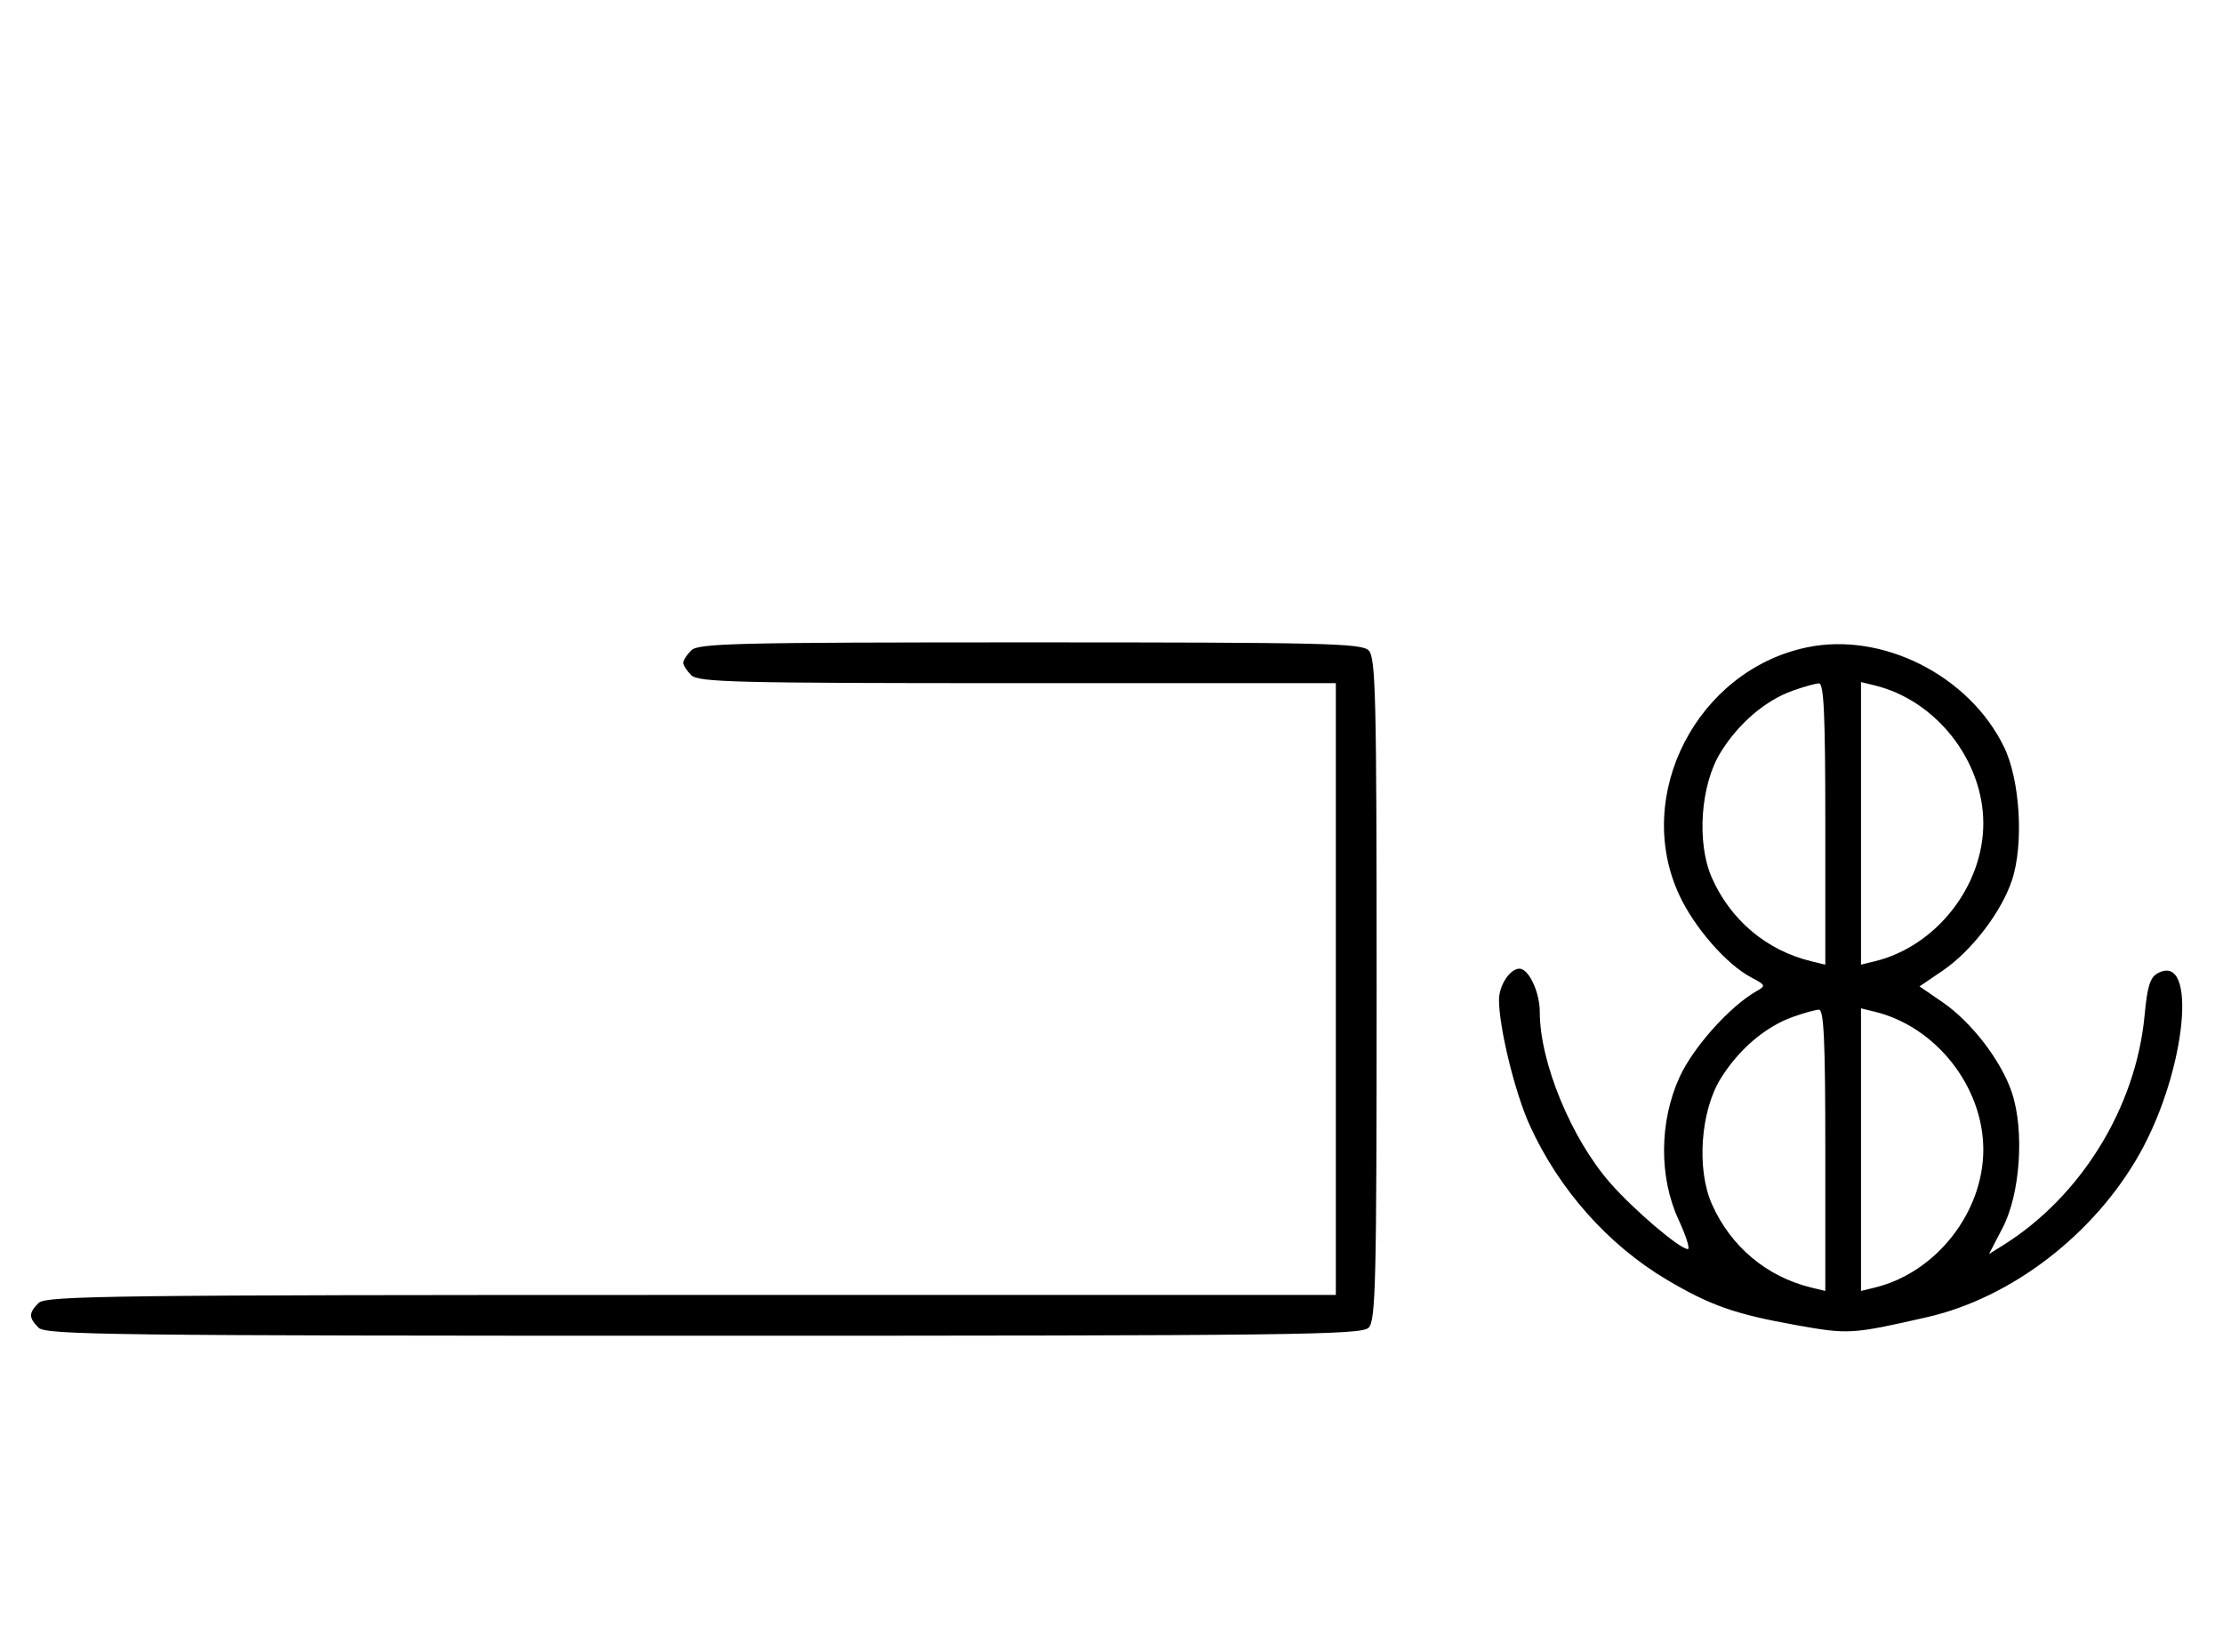 <svg xmlns="http://www.w3.org/2000/svg" width="436" height="324" viewBox="0 0 436 324" version="1.1">
	<path d="M 135.571 127.571 C 134.707 128.436, 134 129.529, 134 130 C 134 130.471, 134.707 131.564, 135.571 132.429 C 136.966 133.824, 144.152 134, 199.571 134 L 262 134 262 194 L 262 254 135.571 254 C 21.970 254, 8.983 254.159, 7.571 255.571 C 5.598 257.545, 5.598 258.455, 7.571 260.429 C 8.984 261.841, 22.190 262, 138 262 C 253.810 262, 267.016 261.841, 268.429 260.429 C 269.825 259.032, 270 251.628, 270 194 C 270 136.372, 269.825 128.968, 268.429 127.571 C 267.032 126.175, 259.628 126, 202 126 C 144.372 126, 136.968 126.175, 135.571 127.571 M 354.355 126.986 C 332.853 131.520, 320.274 155.905, 329.329 175.500 C 332.298 181.925, 338.624 189.175, 343.488 191.729 C 346.304 193.207, 346.364 193.361, 344.533 194.399 C 339.291 197.369, 332.085 205.413, 329.411 211.278 C 325.431 220.009, 325.357 230.914, 329.223 239.250 C 330.689 242.412, 331.505 245, 331.034 245 C 329.455 245, 320.413 237.295, 315.788 232.008 C 308.148 223.274, 302 208.339, 302 198.512 C 302 194.610, 299.842 190, 298.015 190 C 296.155 190, 294 193.281, 294 196.114 C 294 201.529, 297.124 214.317, 299.992 220.642 C 305.722 233.281, 315.369 244.163, 326.913 251.013 C 335.426 256.064, 340.306 257.775, 352.329 259.927 C 362.563 261.758, 363.249 261.716, 378 258.347 C 394.592 254.557, 410.860 242.016, 419.709 226.193 C 428.789 209.957, 431.099 186.665, 423.212 190.887 C 421.710 191.691, 421.151 193.471, 420.626 199.119 C 418.946 217.189, 408.150 234.719, 392.804 244.293 L 390.109 245.975 392.804 240.781 C 396.244 234.155, 397.083 221.765, 394.596 214.310 C 392.521 208.086, 386.686 200.481, 380.990 196.574 L 376.480 193.481 380.990 190.413 C 386.667 186.552, 392.513 178.937, 394.596 172.690 C 396.962 165.597, 396.217 153.015, 393.046 146.500 C 386.221 132.479, 369.144 123.867, 354.355 126.986 M 351.627 135.468 C 346.247 137.386, 341.039 141.829, 337.500 147.519 C 333.518 153.922, 332.713 165.302, 335.755 172.180 C 339.435 180.498, 346.494 186.426, 355.250 188.550 L 358 189.217 358 161.608 C 358 140.165, 357.721 134.010, 356.750 134.044 C 356.063 134.068, 353.757 134.709, 351.627 135.468 M 365 161.500 L 365 189.217 367.750 188.543 C 379.731 185.608, 388.989 173.820, 388.989 161.500 C 388.989 149.180, 379.731 137.392, 367.750 134.457 L 365 133.783 365 161.500 M 351.627 199.468 C 346.247 201.386, 341.039 205.829, 337.500 211.519 C 333.518 217.922, 332.713 229.302, 335.755 236.180 C 339.435 244.498, 346.494 250.426, 355.250 252.550 L 358 253.217 358 225.608 C 358 204.165, 357.721 198.010, 356.750 198.044 C 356.063 198.068, 353.757 198.709, 351.627 199.468 M 365 225.500 L 365 253.217 367.750 252.543 C 379.731 249.608, 388.989 237.820, 388.989 225.500 C 388.989 213.180, 379.731 201.392, 367.750 198.457 L 365 197.783 365 225.500 " stroke="none" fill="black" fill-rule="evenodd"/>
</svg>